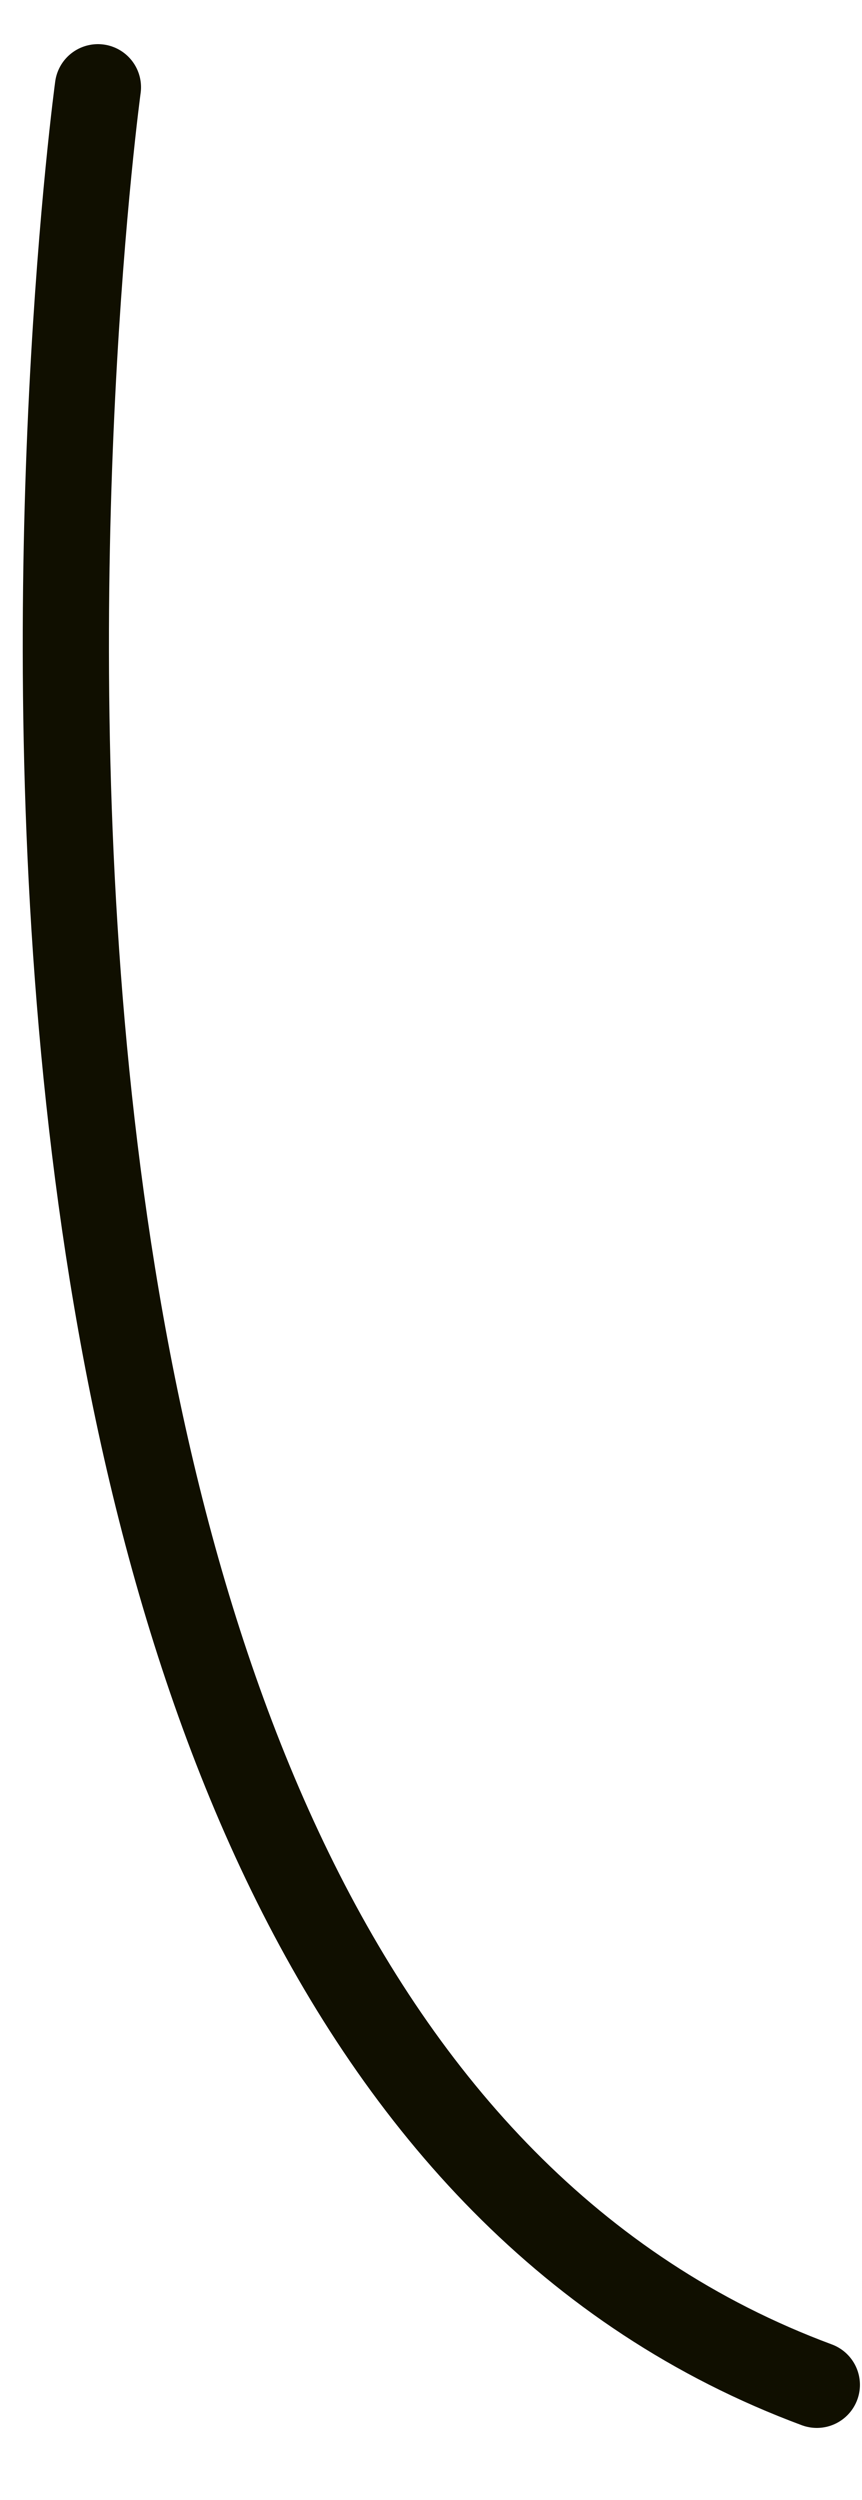 <svg width="10" height="29" viewBox="0 0 10 29" fill="none" xmlns="http://www.w3.org/2000/svg">
<path d="M1.136 1.012C1.136 1.012 -1.919 23.431 9.476 27.664" stroke="#100F00" stroke-linecap="round" stroke-linejoin="round"/>
</svg>
